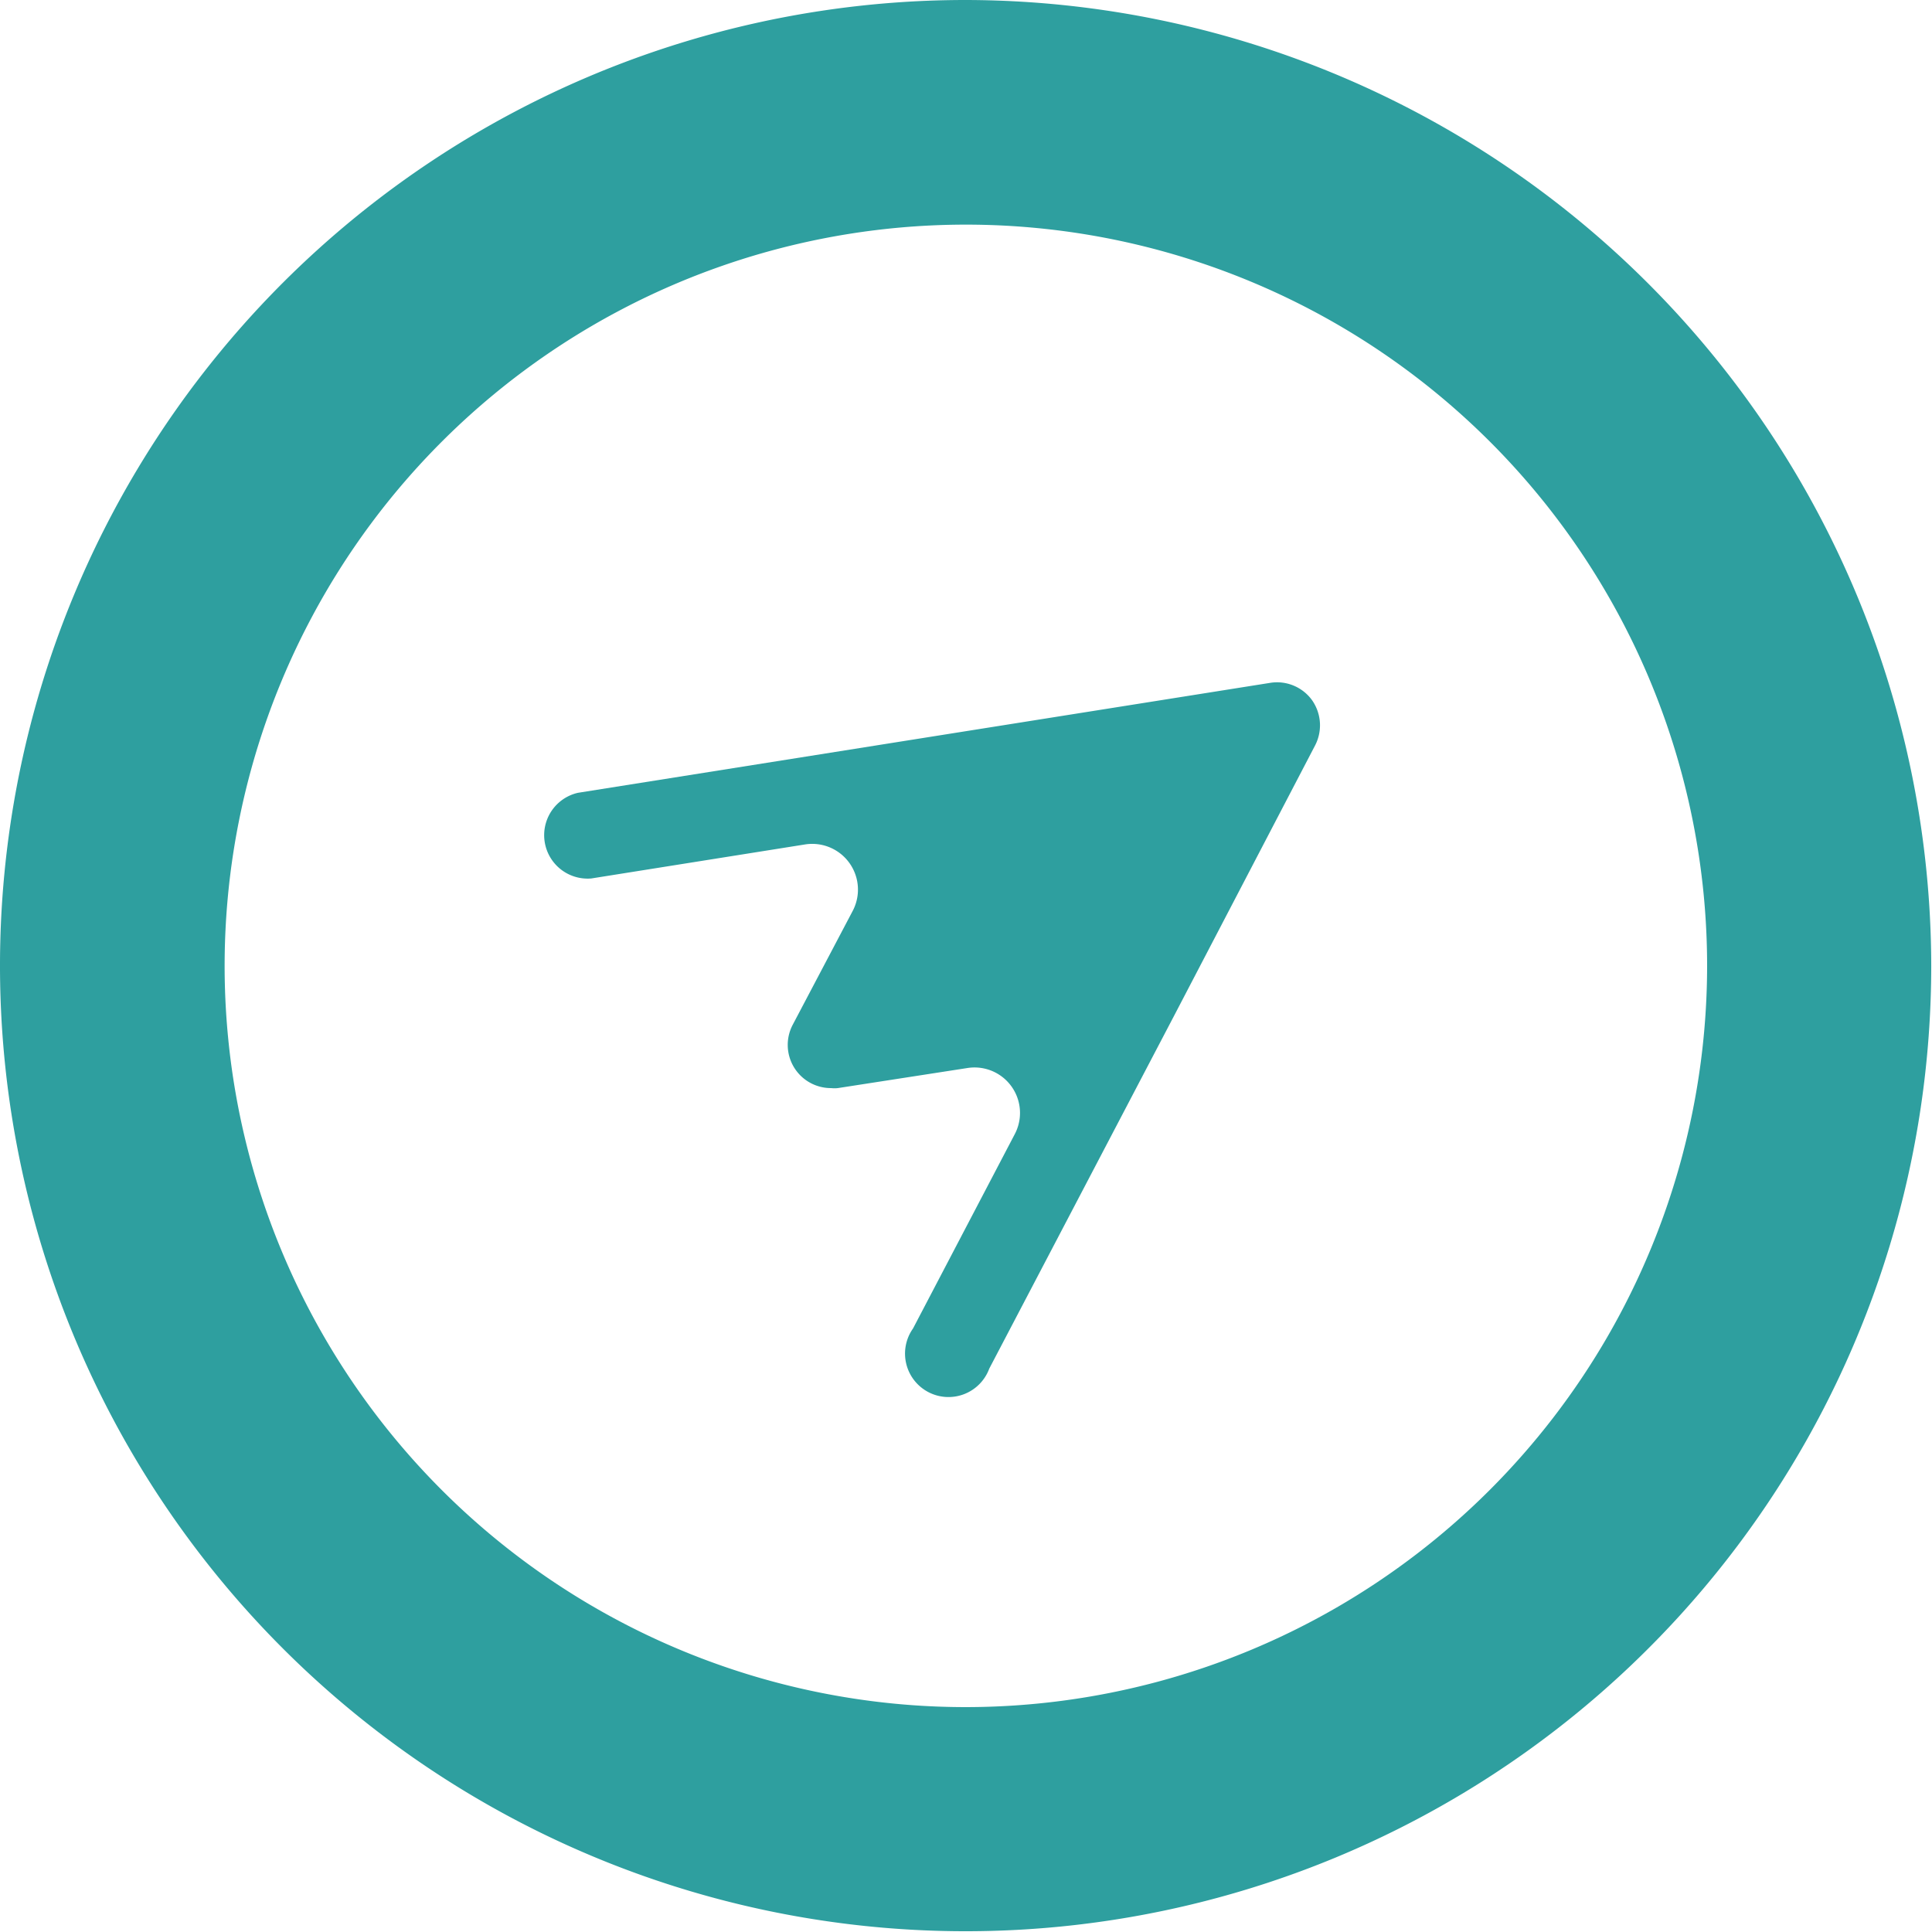 <svg xmlns="http://www.w3.org/2000/svg" viewBox="0 0 76.03 76.03"><defs><style>.cls-1{fill:#2e9f9f;}</style></defs><g id="Layer_2" data-name="Layer 2"><g id="Layer_1-2" data-name="Layer 1"><path class="cls-1" d="M38,0A38,38,0,1,0,76,38,38.06,38.06,0,0,0,38,0Zm0,67.18A29.17,29.17,0,1,1,67.18,38,29.19,29.19,0,0,1,38,67.18Z"/><path class="cls-1" d="M51.75,29.34a1.72,1.72,0,0,0-.12-1.79A1.7,1.7,0,0,0,50,26.87L22.74,31.2a1.71,1.71,0,0,0,.53,3.37l8.42-1.34a1.8,1.8,0,0,1,1.87,2.61L31.2,40.32a1.7,1.7,0,0,0,1.51,2.5,1.18,1.18,0,0,0,.26,0l5.1-.79a1.79,1.79,0,0,1,1.86,2.61l-4,7.64a1.71,1.71,0,1,0,3,1.58L46.19,40v0Z"/></g></g></svg>